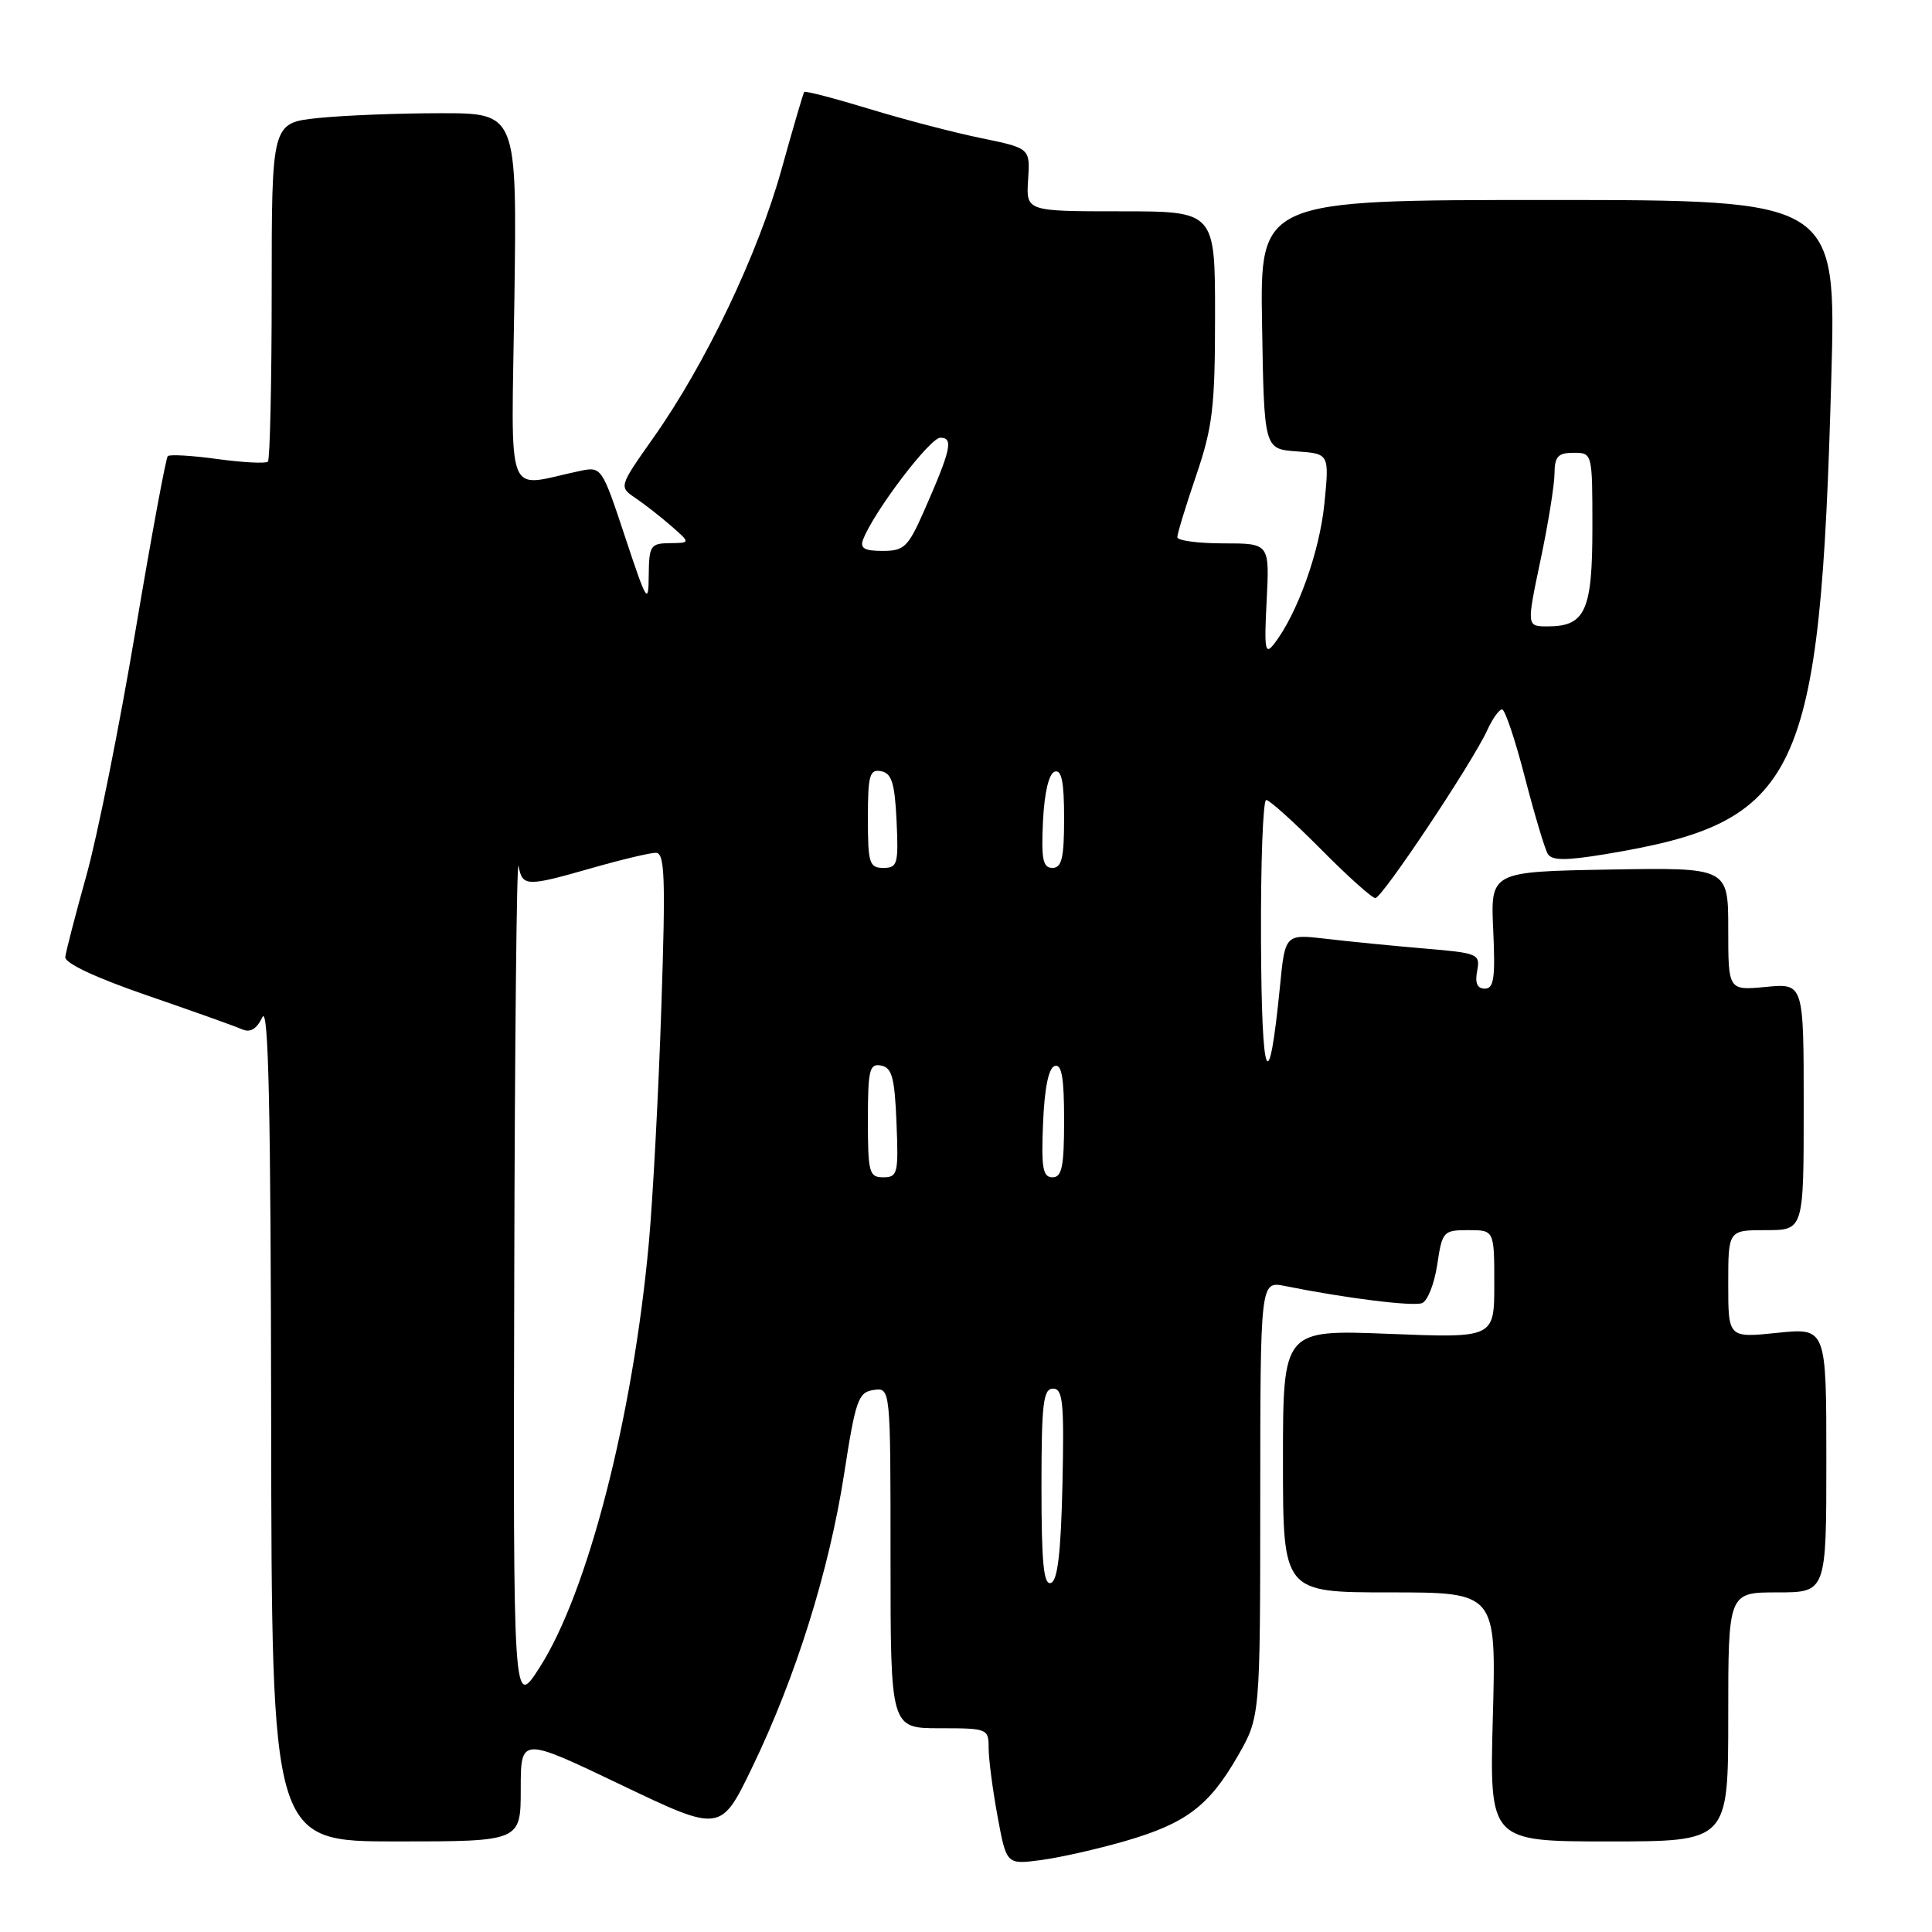 <?xml version="1.0" encoding="UTF-8" standalone="no"?>
<!DOCTYPE svg PUBLIC "-//W3C//DTD SVG 1.1//EN" "http://www.w3.org/Graphics/SVG/1.1/DTD/svg11.dtd" >
<svg xmlns="http://www.w3.org/2000/svg" xmlns:xlink="http://www.w3.org/1999/xlink" version="1.1" viewBox="0 0 256 256">
 <g >
 <path fill="currentColor"
d=" M 149.09 243.95 C 157.16 241.61 160.21 239.30 164.03 232.65 C 166.98 227.50 166.98 227.50 166.99 198.62 C 167.00 169.75 167.00 169.75 170.25 170.40 C 178.29 172.02 187.22 173.13 188.43 172.67 C 189.16 172.39 190.06 170.10 190.44 167.58 C 191.10 163.16 191.24 163.00 194.56 163.00 C 198.00 163.00 198.00 163.00 198.00 170.15 C 198.00 177.30 198.00 177.30 184.00 176.74 C 170.00 176.19 170.00 176.19 170.00 193.59 C 170.00 211.00 170.00 211.00 184.13 211.00 C 198.26 211.00 198.26 211.00 197.81 227.50 C 197.36 244.00 197.36 244.00 213.18 244.00 C 229.00 244.00 229.00 244.00 229.00 227.50 C 229.00 211.00 229.00 211.00 235.50 211.00 C 242.00 211.00 242.00 211.00 242.00 193.47 C 242.00 175.94 242.00 175.94 235.50 176.61 C 229.00 177.28 229.00 177.28 229.00 170.14 C 229.00 163.00 229.00 163.00 234.00 163.00 C 239.00 163.00 239.00 163.00 239.00 146.65 C 239.00 130.29 239.00 130.29 234.00 130.77 C 229.00 131.25 229.00 131.25 229.00 123.10 C 229.00 114.95 229.00 114.95 213.25 115.22 C 197.50 115.50 197.50 115.50 197.86 123.25 C 198.15 129.57 197.95 131.00 196.75 131.00 C 195.74 131.00 195.42 130.26 195.73 128.65 C 196.16 126.40 195.87 126.28 188.71 125.68 C 184.60 125.33 178.78 124.76 175.76 124.40 C 170.28 123.76 170.28 123.76 169.60 130.73 C 168.11 145.79 167.17 143.56 167.09 124.75 C 167.04 114.44 167.35 106.00 167.78 106.00 C 168.21 106.00 171.46 108.93 175.00 112.50 C 178.54 116.08 181.80 119.00 182.24 119.00 C 183.14 119.00 195.13 101.01 197.07 96.75 C 197.76 95.24 198.64 94.00 199.03 94.00 C 199.42 94.00 200.78 98.05 202.05 102.99 C 203.33 107.93 204.70 112.51 205.09 113.15 C 205.64 114.04 207.47 114.05 212.73 113.18 C 238.51 108.92 241.19 103.27 242.66 50.00 C 243.31 26.50 243.31 26.50 205.13 26.50 C 166.95 26.50 166.95 26.50 167.23 43.00 C 167.50 59.50 167.50 59.50 171.82 59.81 C 176.15 60.12 176.15 60.12 175.48 66.81 C 174.84 73.14 171.91 81.32 168.84 85.30 C 167.63 86.87 167.50 86.14 167.84 79.55 C 168.22 72.00 168.22 72.00 162.11 72.00 C 158.75 72.00 156.00 71.63 156.00 71.18 C 156.00 70.72 157.12 67.04 158.50 63.00 C 160.69 56.56 161.00 53.94 161.00 41.82 C 161.00 28.00 161.00 28.00 148.48 28.00 C 135.96 28.00 135.96 28.00 136.23 23.82 C 136.50 19.64 136.50 19.64 130.00 18.30 C 126.42 17.57 119.74 15.82 115.15 14.42 C 110.55 13.02 106.69 12.01 106.56 12.19 C 106.43 12.36 105.07 17.00 103.54 22.50 C 100.42 33.71 93.48 48.24 86.58 58.00 C 82.00 64.50 82.00 64.50 84.21 66.00 C 85.44 66.83 87.57 68.50 88.97 69.72 C 91.50 71.94 91.50 71.94 88.75 71.97 C 86.19 72.00 86.00 72.30 85.96 76.25 C 85.93 80.19 85.70 79.82 82.83 71.15 C 79.76 61.89 79.70 61.81 76.86 62.40 C 66.76 64.51 67.77 67.16 68.16 39.64 C 68.50 15.00 68.50 15.00 58.40 15.00 C 52.84 15.00 45.53 15.29 42.15 15.64 C 36.00 16.28 36.00 16.28 36.00 38.48 C 36.00 50.68 35.77 60.89 35.50 61.17 C 35.22 61.44 32.23 61.29 28.84 60.83 C 25.45 60.36 22.48 60.19 22.23 60.44 C 21.98 60.69 20.04 71.16 17.93 83.70 C 15.82 96.24 12.91 110.78 11.45 116.00 C 9.99 121.22 8.73 126.09 8.65 126.81 C 8.56 127.62 12.67 129.55 19.50 131.90 C 25.55 133.98 31.21 136.00 32.08 136.39 C 33.16 136.86 34.01 136.36 34.76 134.79 C 35.58 133.09 35.88 146.84 35.93 188.25 C 36.00 244.00 36.00 244.00 52.50 244.00 C 69.00 244.00 69.00 244.00 69.00 237.07 C 69.00 230.14 69.00 230.14 82.25 236.48 C 95.50 242.82 95.50 242.82 99.68 234.16 C 105.45 222.22 109.86 208.14 111.85 195.31 C 113.37 185.48 113.73 184.47 115.76 184.18 C 118.00 183.86 118.00 183.86 118.00 206.43 C 118.00 229.00 118.00 229.00 124.50 229.00 C 130.86 229.00 131.00 229.06 131.00 231.63 C 131.00 233.08 131.53 237.15 132.18 240.67 C 133.36 247.07 133.36 247.07 137.93 246.47 C 140.44 246.14 145.47 245.00 149.09 243.95 Z  M 68.14 169.45 C 68.21 138.13 68.47 113.51 68.71 114.75 C 69.23 117.50 69.73 117.51 78.50 115.00 C 82.35 113.90 86.13 113.00 86.90 113.00 C 88.09 113.00 88.21 116.20 87.63 133.49 C 87.26 144.76 86.51 158.82 85.97 164.74 C 83.86 187.78 77.88 211.00 71.50 220.95 C 68.00 226.41 68.00 226.41 68.14 169.45 Z  M 138.00 197.08 C 138.00 186.01 138.23 184.00 139.53 184.00 C 140.84 184.00 141.02 185.84 140.78 196.67 C 140.58 205.71 140.14 209.46 139.25 209.75 C 138.29 210.07 138.00 207.10 138.00 197.08 Z  M 115.00 148.43 C 115.00 141.75 115.21 140.89 116.75 141.19 C 118.19 141.46 118.55 142.80 118.79 148.76 C 119.07 155.48 118.94 156.00 117.04 156.00 C 115.17 156.00 115.00 155.39 115.00 148.43 Z  M 138.21 148.83 C 138.40 144.20 138.94 141.51 139.75 141.25 C 140.68 140.94 141.00 142.80 141.00 148.42 C 141.00 154.59 140.71 156.00 139.46 156.00 C 138.18 156.00 137.96 154.75 138.21 148.83 Z  M 115.00 108.43 C 115.00 102.71 115.23 101.90 116.75 102.19 C 118.15 102.45 118.56 103.75 118.80 108.76 C 119.07 114.48 118.92 115.00 117.05 115.00 C 115.19 115.00 115.00 114.38 115.00 108.43 Z  M 138.20 108.83 C 138.39 105.01 138.98 102.50 139.75 102.25 C 140.67 101.94 141.00 103.60 141.00 108.42 C 141.00 113.69 140.69 115.00 139.45 115.00 C 138.19 115.00 137.96 113.86 138.20 108.83 Z  M 204.12 74.25 C 205.14 69.44 205.97 64.26 205.98 62.75 C 206.00 60.49 206.44 60.00 208.50 60.00 C 211.00 60.00 211.00 60.00 211.00 69.93 C 211.00 80.94 210.06 83.00 205.07 83.00 C 202.28 83.00 202.28 83.00 204.12 74.25 Z  M 114.37 71.48 C 115.79 67.79 123.22 58.00 124.60 58.00 C 126.37 58.00 126.02 59.57 122.42 67.75 C 120.33 72.49 119.80 73.00 116.95 73.00 C 114.53 73.00 113.92 72.64 114.37 71.48 Z "/>
</g>
</svg>